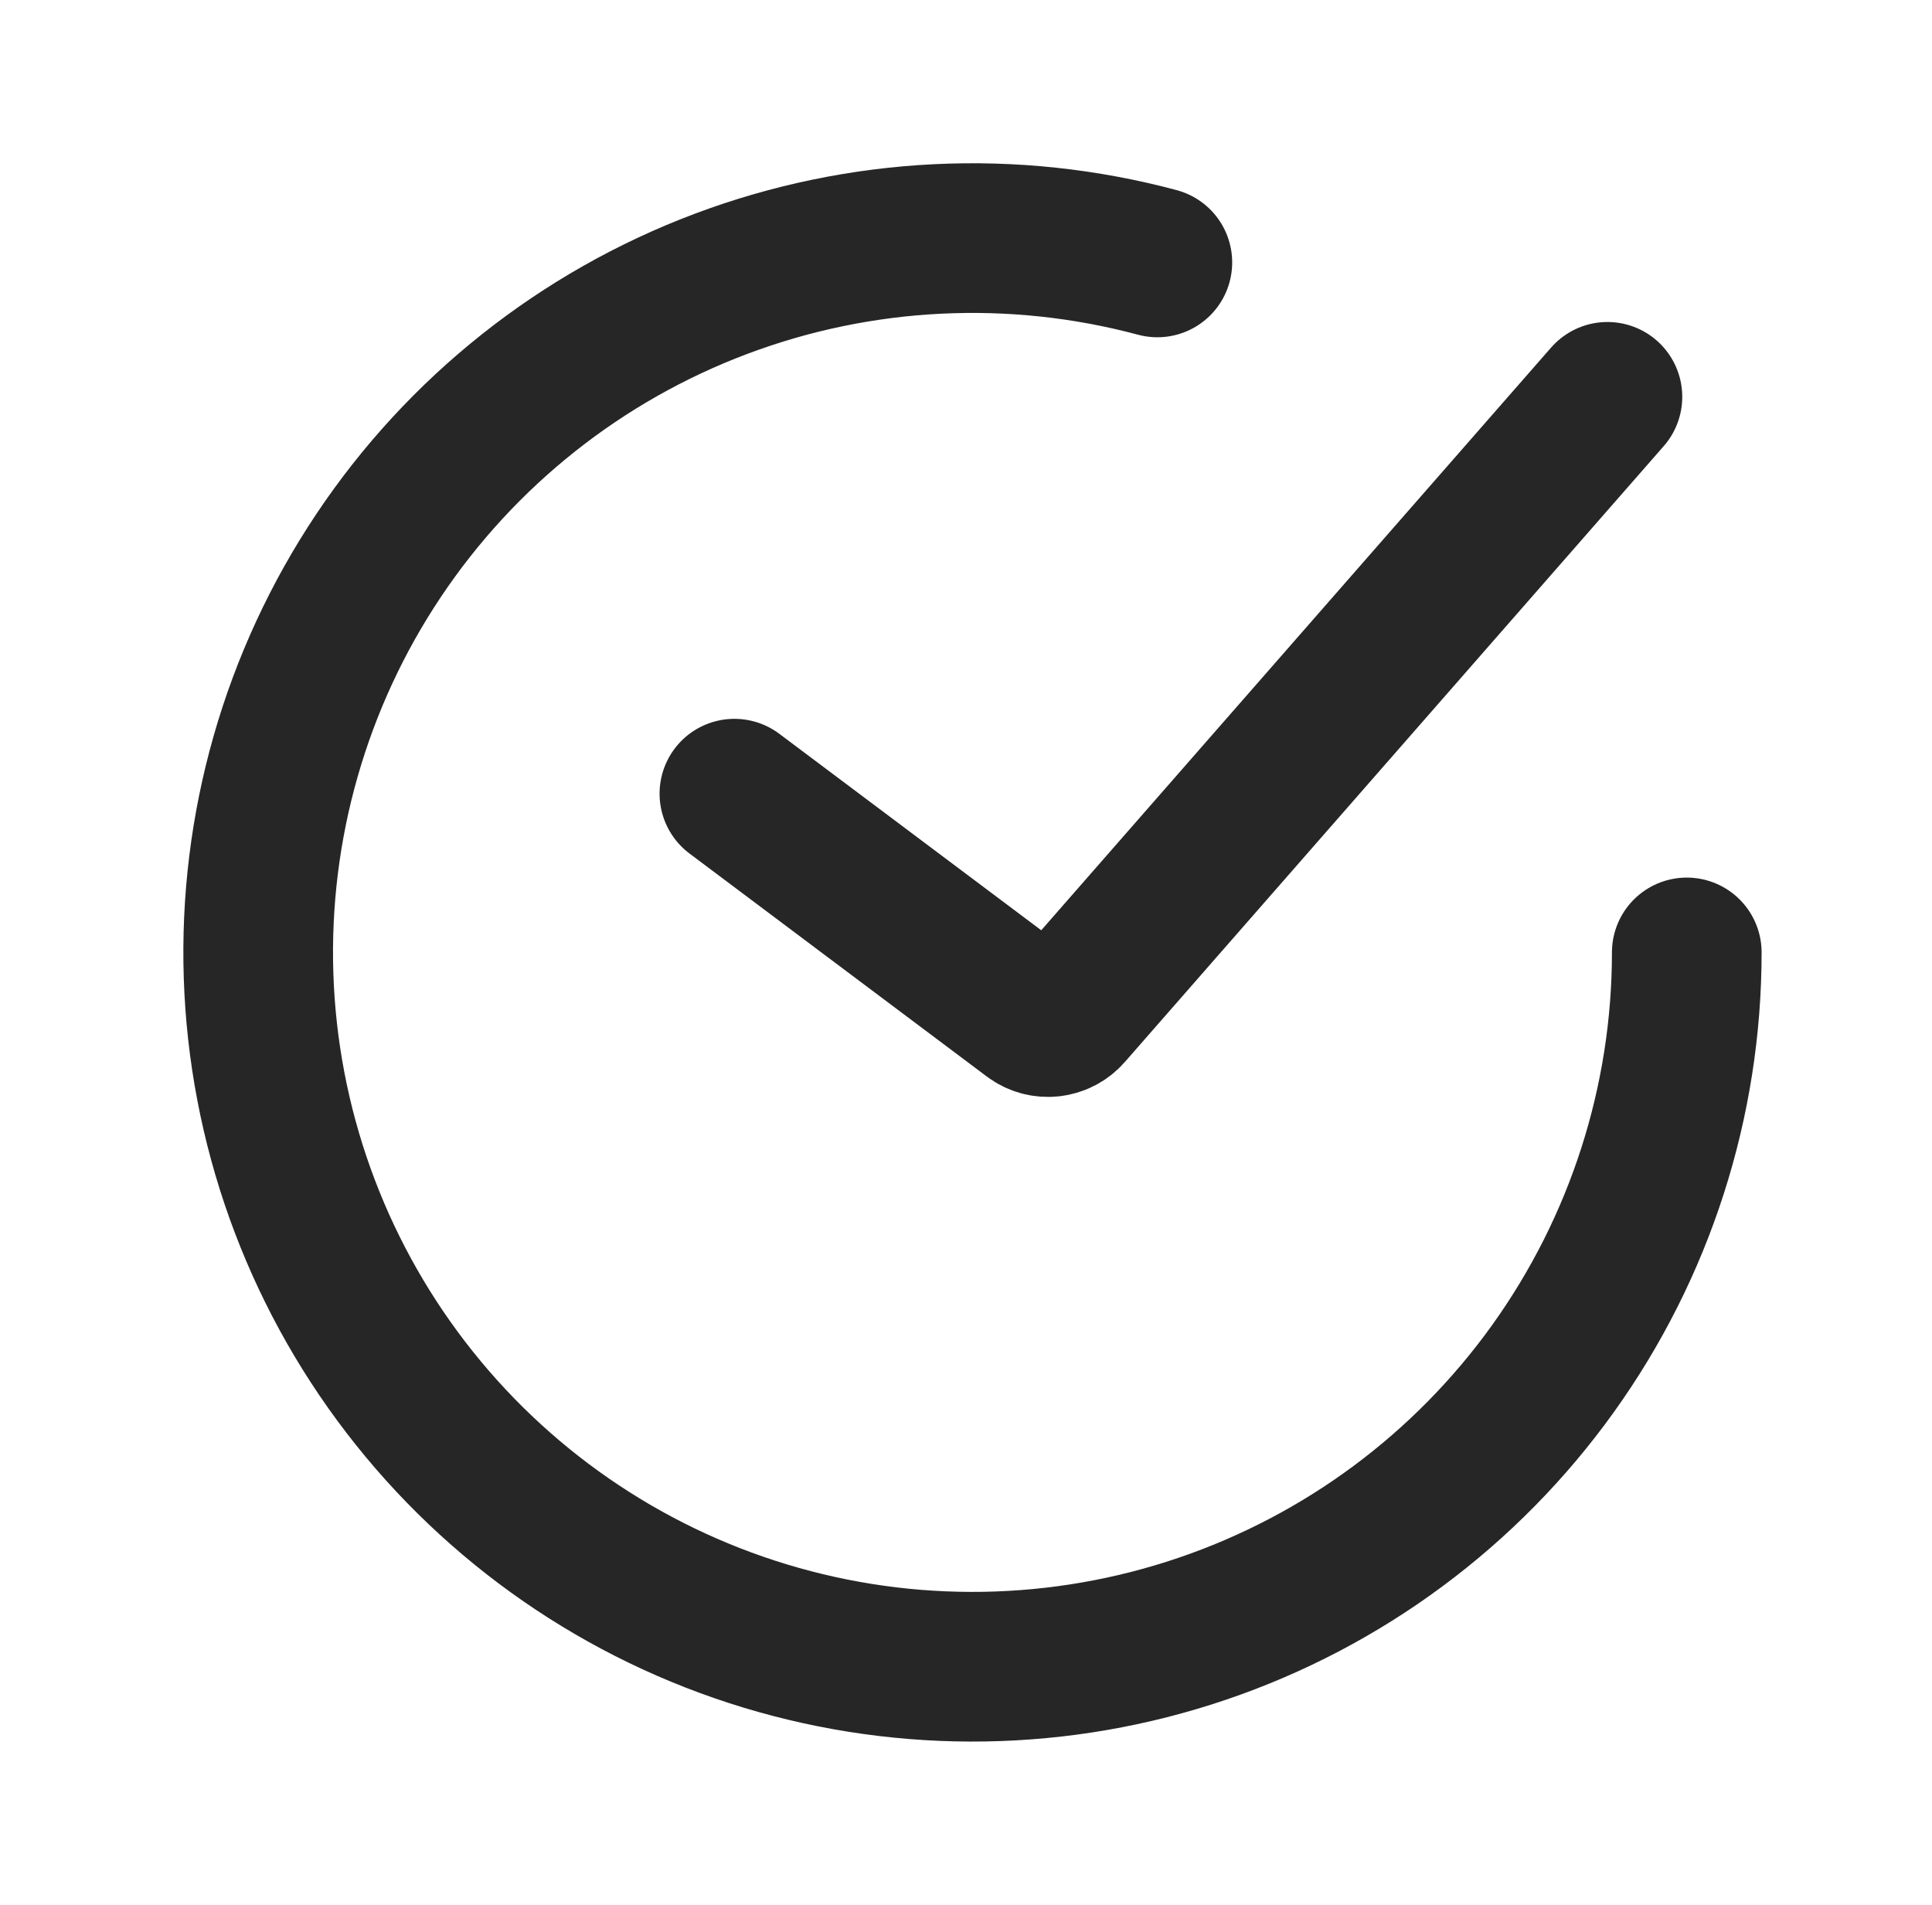 <svg width="71" height="70" viewBox="0 0 71 70" fill="none" xmlns="http://www.w3.org/2000/svg">
<path d="M26.989 29.166L37.914 37.36C38.332 37.674 38.922 37.612 39.266 37.218L59.072 14.583" stroke="#262626" stroke-width="5.5" stroke-linecap="round"/>
<path d="M61.988 35C61.988 40.485 60.27 45.832 57.075 50.29C53.881 54.748 49.37 58.094 44.176 59.857C38.982 61.62 33.367 61.712 28.118 60.12C22.87 58.528 18.252 55.331 14.913 50.98C11.574 46.629 9.682 41.341 9.502 35.859C9.323 30.377 10.865 24.977 13.912 20.416C16.959 15.856 21.358 12.364 26.492 10.432C31.625 8.5 37.234 8.225 42.532 9.644" stroke="#262626" stroke-width="5.5" stroke-linecap="round"/>
</svg>
